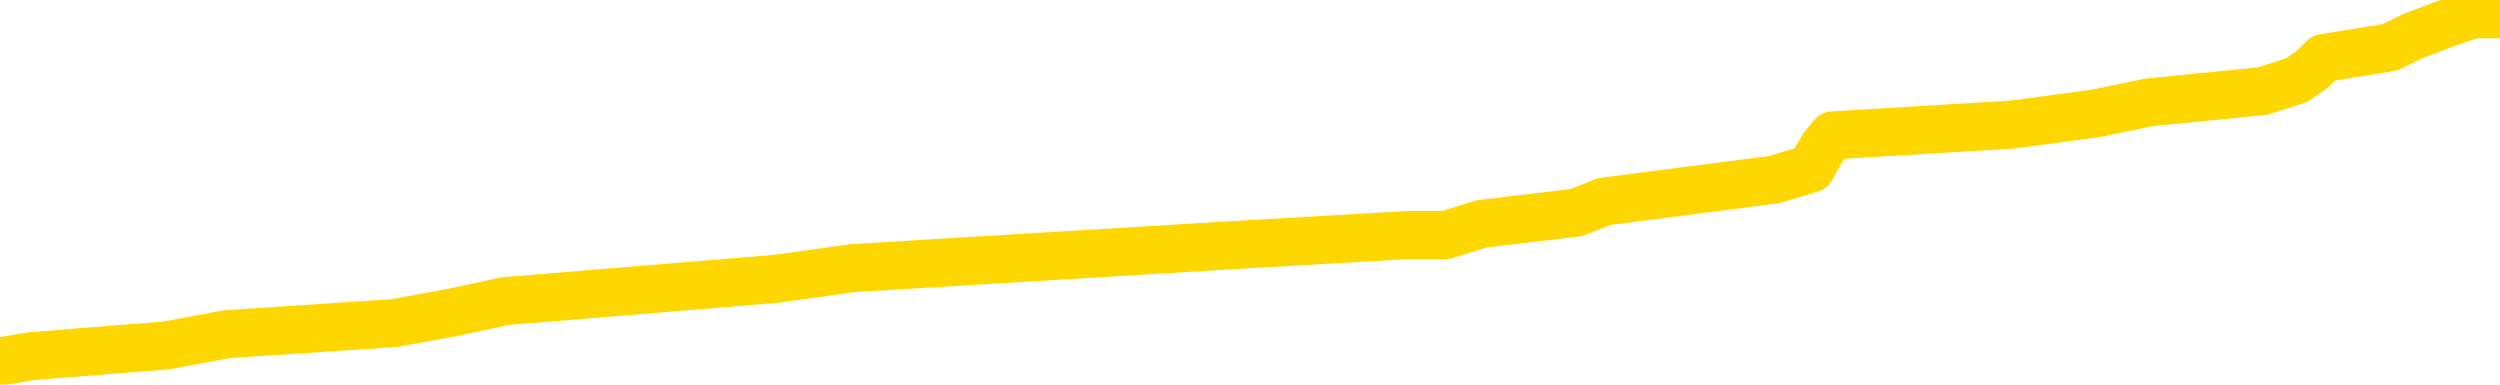 <svg xmlns="http://www.w3.org/2000/svg" version="1.1" viewBox="0 0 6500 1000">
	<path fill="none" stroke="gold" stroke-width="125" stroke-linecap="round" stroke-linejoin="round" d="M0 18004  L-140055 18004 L-139870 17976 L-139380 17918 L-139087 17890 L-138775 17832 L-138541 17803 L-138488 17746 L-138428 17689 L-138275 17660 L-138235 17603 L-138102 17574 L-137809 17545 L-137269 17545 L-136659 17516 L-136611 17516 L-135970 17488 L-135937 17488 L-135412 17488 L-135279 17459 L-134889 17402 L-134561 17344 L-134443 17287 L-134232 17229 L-133515 17229 L-132945 17201 L-132838 17201 L-132664 17172 L-132442 17115 L-132041 17086 L-132015 17028 L-131087 16971 L-131000 16914 L-130917 16856 L-130847 16799 L-130550 16770 L-130398 16713 L-128508 16741 L-128407 16741 L-128145 16741 L-127851 16770 L-127710 16713 L-127461 16713 L-127425 16684 L-127267 16655 L-126803 16598 L-126550 16569 L-126338 16512 L-126087 16483 L-125738 16454 L-124811 16397 L-124717 16340 L-124306 16311 L-123135 16254 L-121946 16225 L-121854 16167 L-121827 16110 L-121560 16053 L-121261 15995 L-121133 15938 L-121095 15880 L-120281 15880 L-119897 15909 L-118836 15938 L-118775 15938 L-118510 16512 L-118039 17057 L-117846 17603 L-117583 18148 L-117246 18119 L-117110 18090 L-116655 18062 L-115911 18033 L-115894 18004 L-115729 17947 L-115660 17947 L-115144 17918 L-114116 17918 L-113919 17890 L-113431 17861 L-113069 17832 L-112660 17832 L-112275 17861 L-110571 17861 L-110473 17861 L-110401 17861 L-110340 17861 L-110156 17832 L-109819 17832 L-109179 17803 L-109102 17775 L-109040 17775 L-108854 17746 L-108774 17746 L-108597 17717 L-108578 17689 L-108348 17689 L-107960 17660 L-107071 17660 L-107032 17631 L-106944 17603 L-106916 17545 L-105908 17516 L-105758 17459 L-105734 17430 L-105601 17402 L-105562 17373 L-104303 17344 L-104245 17344 L-103706 17316 L-103653 17316 L-103607 17316 L-103211 17287 L-103072 17258 L-102872 17229 L-102725 17229 L-102561 17229 L-102284 17258 L-101925 17258 L-101373 17229 L-100728 17201 L-100469 17143 L-100315 17115 L-99914 17086 L-99874 17057 L-99754 17028 L-99692 17057 L-99678 17057 L-99584 17057 L-99291 17028 L-99140 16914 L-98809 16856 L-98731 16799 L-98656 16770 L-98429 16684 L-98363 16627 L-98135 16569 L-98082 16512 L-97918 16483 L-96912 16454 L-96729 16426 L-96178 16397 L-95785 16340 L-95387 16311 L-94537 16254 L-94459 16225 L-93880 16196 L-93438 16196 L-93197 16167 L-93040 16167 L-92639 16110 L-92619 16110 L-92174 16081 L-91768 16053 L-91633 15995 L-91457 15938 L-91321 15880 L-91071 15823 L-90071 15794 L-89989 15766 L-89853 15737 L-89815 15708 L-88925 15679 L-88709 15651 L-88266 15622 L-88148 15593 L-88092 15565 L-87415 15565 L-87315 15536 L-87286 15536 L-85944 15507 L-85539 15479 L-85499 15450 L-84571 15421 L-84473 15392 L-84340 15364 L-83936 15335 L-83909 15306 L-83816 15278 L-83600 15249 L-83189 15192 L-82035 15134 L-81744 15077 L-81715 15019 L-81107 14991 L-80857 14933 L-80837 14904 L-79908 14876 L-79856 14818 L-79734 14790 L-79716 14732 L-79561 14704 L-79385 14646 L-79249 14617 L-79192 14589 L-79084 14560 L-78999 14531 L-78766 14503 L-78691 14474 L-78382 14445 L-78265 14417 L-78095 14388 L-78004 14359 L-77901 14359 L-77878 14330 L-77801 14330 L-77703 14273 L-77336 14244 L-77231 14216 L-76728 14187 L-76276 14158 L-76238 14130 L-76214 14101 L-76173 14072 L-76044 14043 L-75943 14015 L-75502 13986 L-75220 13957 L-74627 13929 L-74497 13900 L-74222 13842 L-74070 13814 L-73917 13785 L-73832 13728 L-73754 13699 L-73568 13670 L-73517 13670 L-73490 13642 L-73410 13613 L-73387 13584 L-73103 13527 L-72500 13469 L-71504 13441 L-71206 13412 L-70473 13383 L-70228 13355 L-70138 13326 L-69561 13297 L-68862 13268 L-68110 13240 L-67792 13211 L-67409 13154 L-67332 13125 L-66697 13096 L-66512 13068 L-66424 13068 L-66294 13068 L-65982 13039 L-65932 13010 L-65790 12981 L-65769 12953 L-64801 12924 L-64255 12895 L-63777 12895 L-63716 12895 L-63392 12895 L-63371 12867 L-63309 12867 L-63099 12838 L-63022 12809 L-62967 12780 L-62945 12752 L-62905 12723 L-62890 12694 L-62132 12666 L-62116 12637 L-61317 12608 L-61164 12580 L-60259 12551 L-59753 12522 L-59523 12465 L-59482 12465 L-59367 12436 L-59190 12407 L-58436 12436 L-58301 12407 L-58137 12379 L-57819 12350 L-57643 12293 L-56621 12235 L-56597 12178 L-56346 12149 L-56133 12092 L-55499 12063 L-55261 12006 L-55229 11948 L-55051 11891 L-54970 11833 L-54881 11805 L-54816 11747 L-54376 11690 L-54353 11661 L-53812 11632 L-53556 11604 L-53061 11575 L-52184 11546 L-52147 11518 L-52094 11489 L-52053 11460 L-51936 11431 L-51660 11403 L-51452 11345 L-51255 11288 L-51232 11231 L-51182 11173 L-51142 11144 L-51065 11116 L-50467 11058 L-50407 11030 L-50303 11001 L-50149 10972 L-49517 10944 L-48837 10915 L-48534 10857 L-48187 10829 L-47989 10800 L-47941 10743 L-47621 10714 L-46993 10685 L-46846 10657 L-46810 10628 L-46752 10599 L-46676 10542 L-46434 10542 L-46346 10513 L-46252 10484 L-45958 10456 L-45824 10427 L-45764 10398 L-45727 10341 L-45455 10341 L-44449 10312 L-44273 10283 L-44222 10283 L-43930 10255 L-43737 10197 L-43404 10169 L-42898 10140 L-42336 10082 L-42321 10025 L-42304 9996 L-42204 9939 L-42089 9882 L-42050 9824 L-42012 9795 L-41947 9795 L-41919 9767 L-41780 9795 L-41487 9795 L-41437 9795 L-41332 9795 L-41067 9767 L-40602 9738 L-40458 9738 L-40403 9681 L-40346 9652 L-40155 9623 L-39790 9595 L-39575 9595 L-39381 9595 L-39323 9595 L-39264 9537 L-39110 9508 L-38840 9480 L-38410 9623 L-38395 9623 L-38318 9595 L-38254 9566 L-38124 9365 L-38101 9336 L-37817 9307 L-37769 9279 L-37714 9250 L-37252 9221 L-37213 9221 L-37172 9193 L-36982 9164 L-36502 9135 L-36015 9107 L-35998 9078 L-35960 9049 L-35704 9020 L-35626 8963 L-35397 8934 L-35381 8877 L-35086 8820 L-34644 8791 L-34197 8762 L-33692 8733 L-33538 8705 L-33252 8676 L-33212 8619 L-32881 8590 L-32659 8561 L-32142 8504 L-32066 8475 L-31818 8418 L-31624 8360 L-31564 8332 L-30787 8303 L-30713 8303 L-30483 8274 L-30466 8274 L-30404 8245 L-30209 8217 L-29745 8217 L-29721 8188 L-29592 8188 L-28291 8188 L-28274 8188 L-28197 8159 L-28103 8159 L-27886 8159 L-27734 8131 L-27556 8159 L-27502 8188 L-27215 8217 L-27175 8217 L-26805 8217 L-26365 8217 L-26182 8217 L-25861 8188 L-25566 8188 L-25120 8131 L-25048 8102 L-24586 8045 L-24148 8016 L-23966 7987 L-22512 7930 L-22380 7901 L-21923 7844 L-21697 7815 L-21310 7758 L-20794 7700 L-19840 7643 L-19045 7585 L-18371 7557 L-17945 7499 L-17634 7471 L-17404 7384 L-16721 7298 L-16708 7212 L-16498 7097 L-16476 7069 L-16302 7011 L-15352 6983 L-15083 6925 L-14268 6896 L-13958 6839 L-13920 6810 L-13863 6753 L-13246 6724 L-12608 6667 L-10982 6638 L-10308 6609 L-9666 6609 L-9589 6609 L-9532 6609 L-9497 6609 L-9468 6581 L-9356 6523 L-9339 6495 L-9316 6466 L-9162 6437 L-9109 6380 L-9031 6351 L-8912 6322 L-8814 6294 L-8697 6265 L-8427 6208 L-8157 6179 L-8140 6121 L-7940 6093 L-7793 6035 L-7566 6007 L-7432 5978 L-7124 5949 L-7064 5921 L-6710 5863 L-6362 5834 L-6261 5806 L-6197 5748 L-6137 5720 L-5752 5662 L-5371 5634 L-5267 5605 L-5007 5576 L-4736 5519 L-4577 5490 L-4544 5461 L-4482 5433 L-4341 5404 L-4157 5375 L-4112 5347 L-3824 5347 L-3808 5318 L-3575 5318 L-3514 5289 L-3476 5289 L-2896 5260 L-2762 5232 L-2739 5117 L-2721 4916 L-2703 4686 L-2687 4457 L-2663 4227 L-2647 4055 L-2625 3854 L-2609 3653 L-2585 3538 L-2569 3423 L-2547 3337 L-2530 3280 L-2481 3194 L-2409 3108 L-2375 2964 L-2351 2849 L-2315 2735 L-2274 2620 L-2237 2562 L-2221 2448 L-2197 2361 L-2160 2304 L-2143 2218 L-2120 2161 L-2102 2103 L-2083 2046 L-2067 1988 L-2038 1902 L-2012 1816 L-1967 1787 L-1950 1730 L-1908 1701 L-1860 1644 L-1790 1586 L-1774 1529 L-1758 1472 L-1696 1443 L-1657 1414 L-1618 1386 L-1452 1357 L-1387 1328 L-1371 1299 L-1326 1242 L-1268 1213 L-1055 1185 L-1022 1156 L-980 1127 L-901 1099 L-364 1070 L-286 1041 L-182 984 L-93 955 L82 926 L433 898 L589 869 L1026 840 L1183 811 L1313 783 L2017 725 L2218 697 L3179 639 L3661 611 L3760 611 L3852 582 L4097 553 L4171 524 L4613 467 L4709 438 L4724 410 L4741 381 L4765 352 L5231 324 L5448 295 L5588 266 L5882 237 L5970 209 L6012 180 L6041 151 L6214 123 L6273 94 L6349 65 L6430 37 L6500 37" />
</svg>
